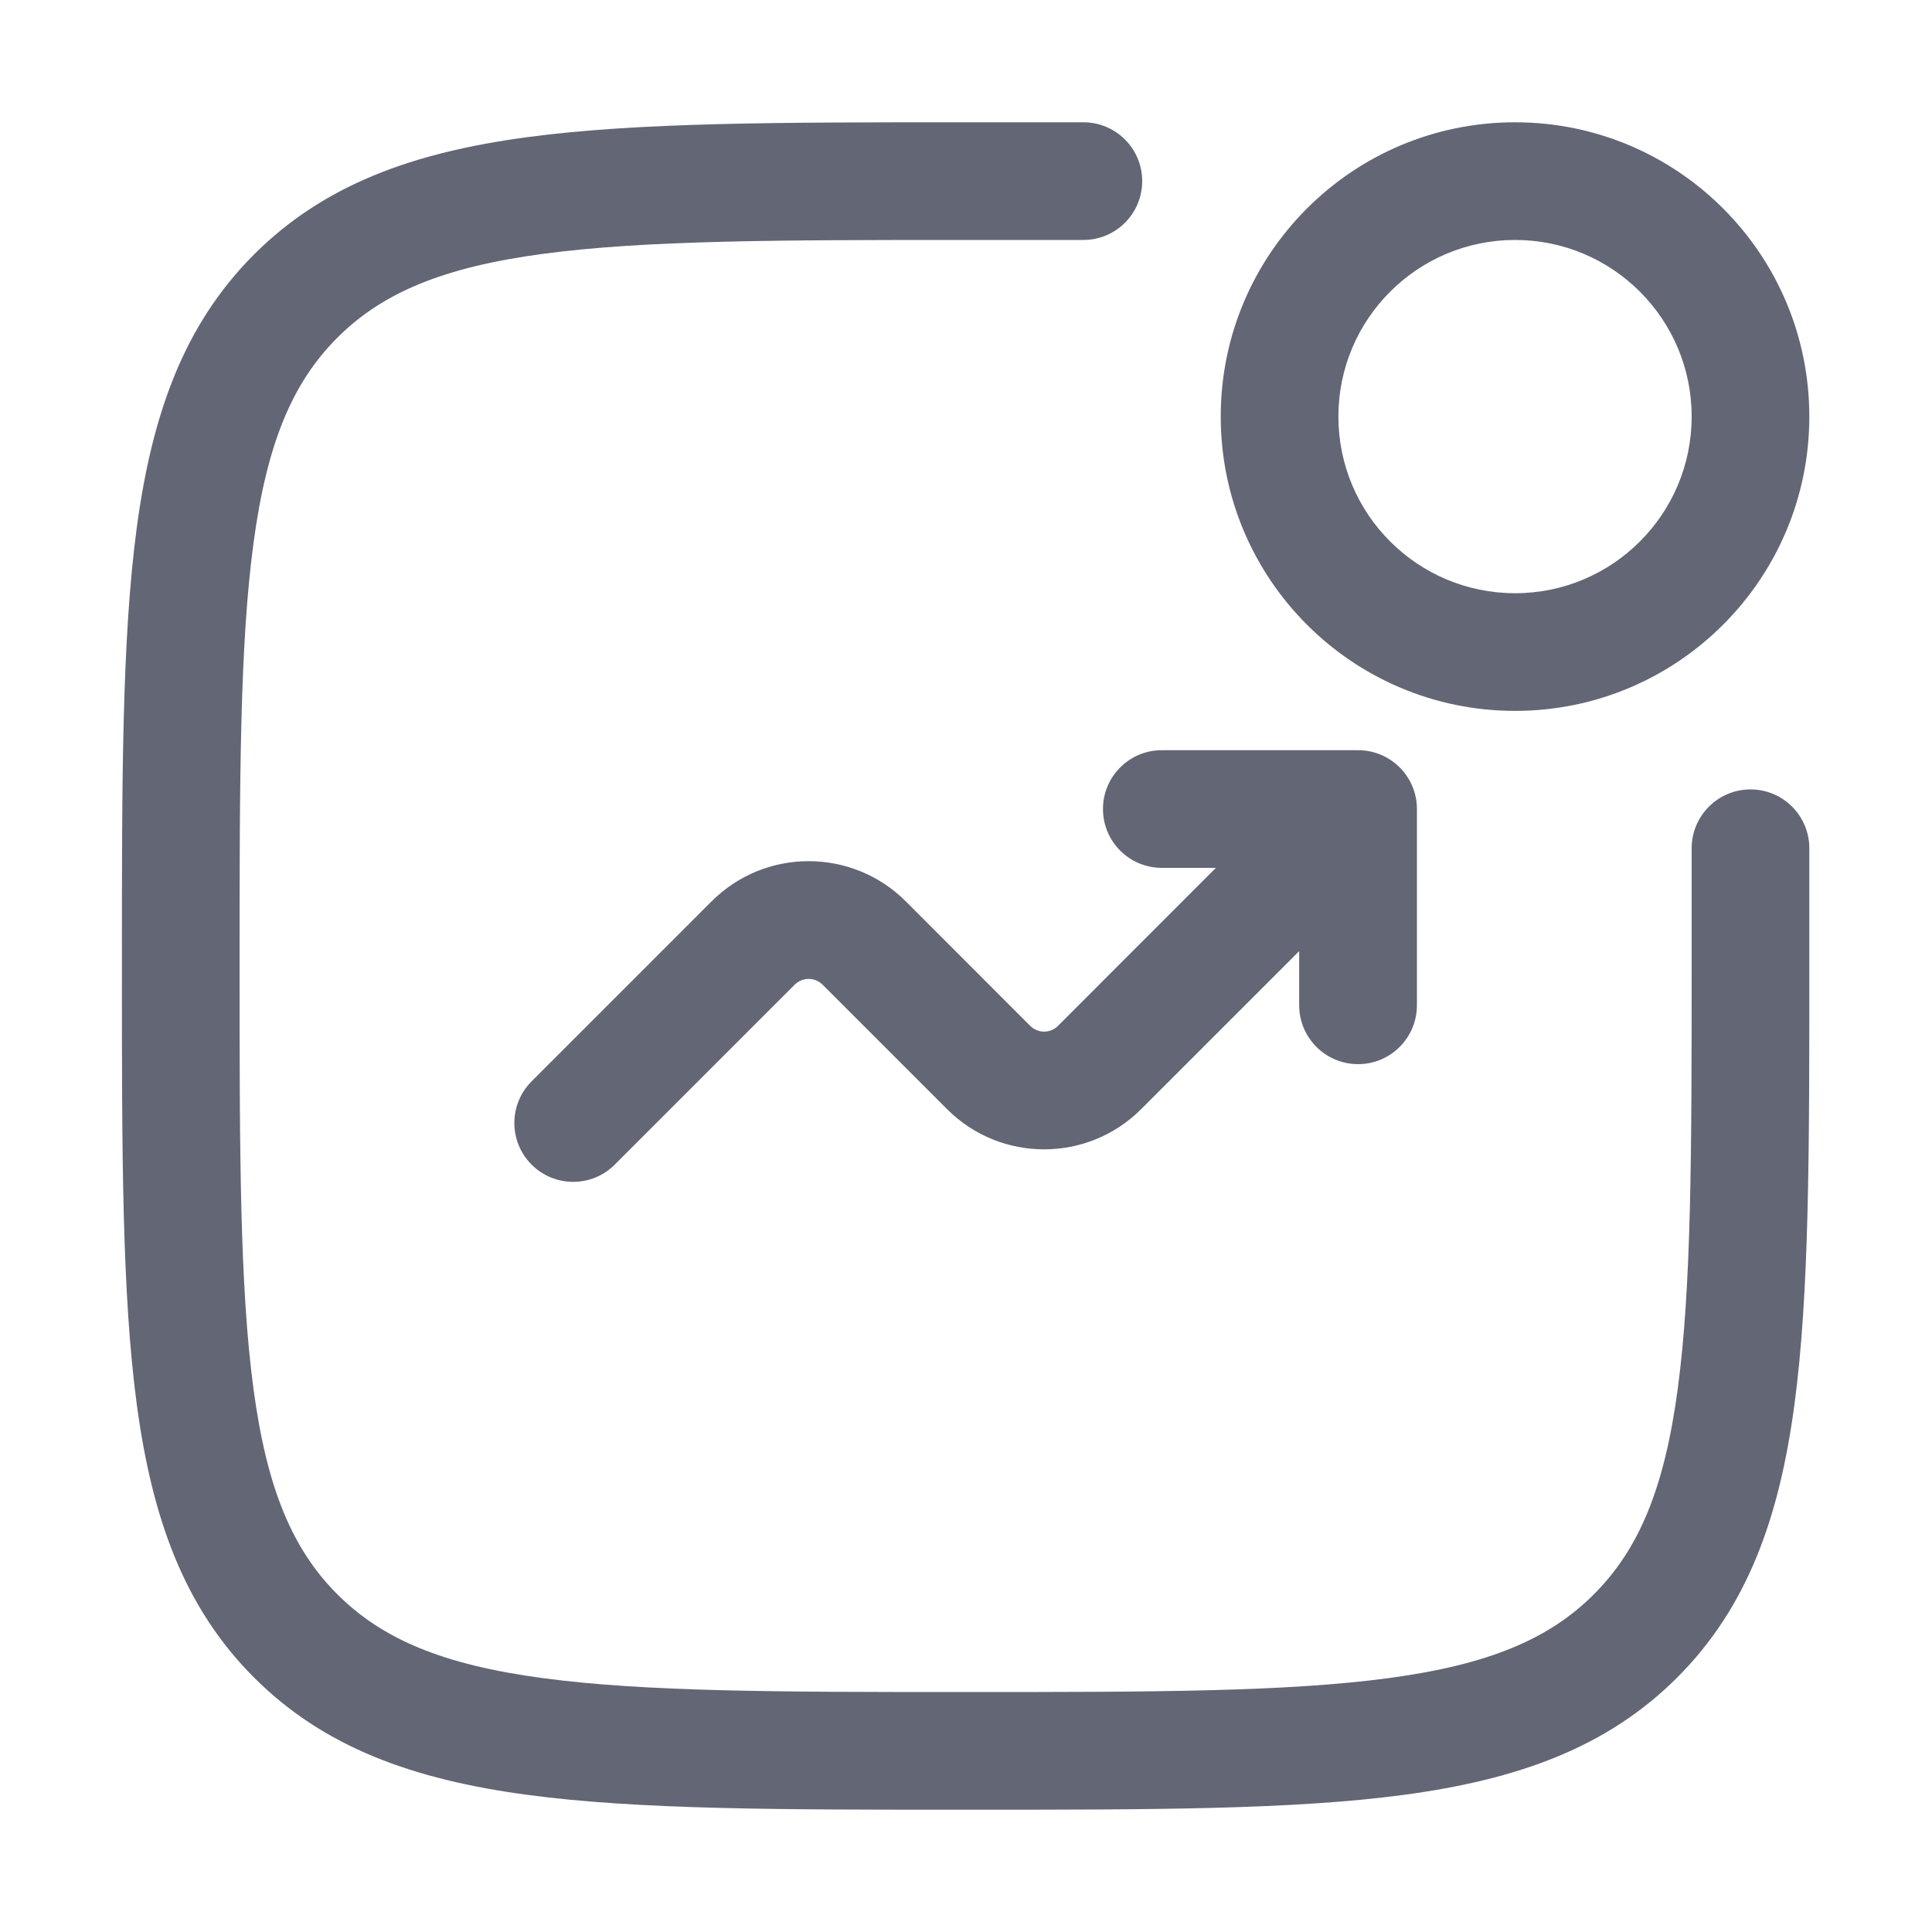 <svg width="20" height="20" viewBox="0 0 20 20" fill="none" xmlns="http://www.w3.org/2000/svg">
<path d="M9.949 1.266H11.215C11.551 1.266 11.824 1.538 11.824 1.875C11.824 2.212 11.551 2.484 11.215 2.484H9.996C8.064 2.484 6.676 2.486 5.62 2.628C4.581 2.767 3.955 3.033 3.492 3.496C3.029 3.959 2.763 4.585 2.624 5.624C2.482 6.68 2.48 8.068 2.48 10C2.48 11.932 2.482 13.32 2.624 14.377C2.763 15.415 3.029 16.041 3.492 16.504C3.955 16.967 4.581 17.233 5.62 17.372C6.676 17.514 8.064 17.516 9.996 17.516C11.928 17.516 13.316 17.514 14.373 17.372C15.411 17.233 16.038 16.967 16.5 16.504C16.963 16.041 17.229 15.415 17.368 14.377C17.51 13.32 17.512 11.932 17.512 10V8.781C17.512 8.445 17.785 8.172 18.121 8.172C18.458 8.172 18.73 8.445 18.73 8.781V10.047C18.73 11.922 18.73 13.392 18.576 14.539C18.419 15.713 18.089 16.639 17.362 17.366C16.635 18.093 15.709 18.422 14.535 18.58C13.388 18.734 11.918 18.734 10.043 18.734H9.949C8.074 18.734 6.604 18.734 5.457 18.58C4.283 18.422 3.357 18.093 2.63 17.366C1.903 16.639 1.574 15.713 1.416 14.539C1.262 13.392 1.262 11.922 1.262 10.047V9.953C1.262 8.078 1.262 6.608 1.416 5.461C1.574 4.287 1.903 3.361 2.63 2.634C3.357 1.907 4.283 1.578 5.457 1.42C6.604 1.266 8.074 1.266 9.949 1.266Z" fill="#636674"/>
<path fill-rule="evenodd" clip-rule="evenodd" d="M12.637 4.312C12.637 2.63 14.001 1.266 15.684 1.266C17.366 1.266 18.73 2.63 18.73 4.312C18.73 5.995 17.366 7.359 15.684 7.359C14.001 7.359 12.637 5.995 12.637 4.312ZM15.684 2.484C14.674 2.484 13.855 3.303 13.855 4.312C13.855 5.322 14.674 6.141 15.684 6.141C16.693 6.141 17.512 5.322 17.512 4.312C17.512 3.303 16.693 2.484 15.684 2.484Z" fill="#636674"/>
<path d="M11.418 8.375C11.418 8.712 11.691 8.984 12.027 8.984H12.587L10.952 10.62C10.873 10.699 10.744 10.699 10.665 10.62L9.377 9.331C8.821 8.776 7.921 8.776 7.366 9.331L5.503 11.194C5.265 11.432 5.265 11.818 5.503 12.056C5.741 12.294 6.127 12.294 6.364 12.056L8.227 10.193C8.307 10.114 8.435 10.114 8.515 10.193L9.803 11.481C10.358 12.037 11.259 12.037 11.814 11.481L13.449 9.846V10.406C13.449 10.743 13.722 11.016 14.059 11.016C14.395 11.016 14.668 10.743 14.668 10.406V8.375C14.668 8.038 14.395 7.766 14.059 7.766H12.027C11.691 7.766 11.418 8.038 11.418 8.375Z" fill="#636674"/>
</svg>
